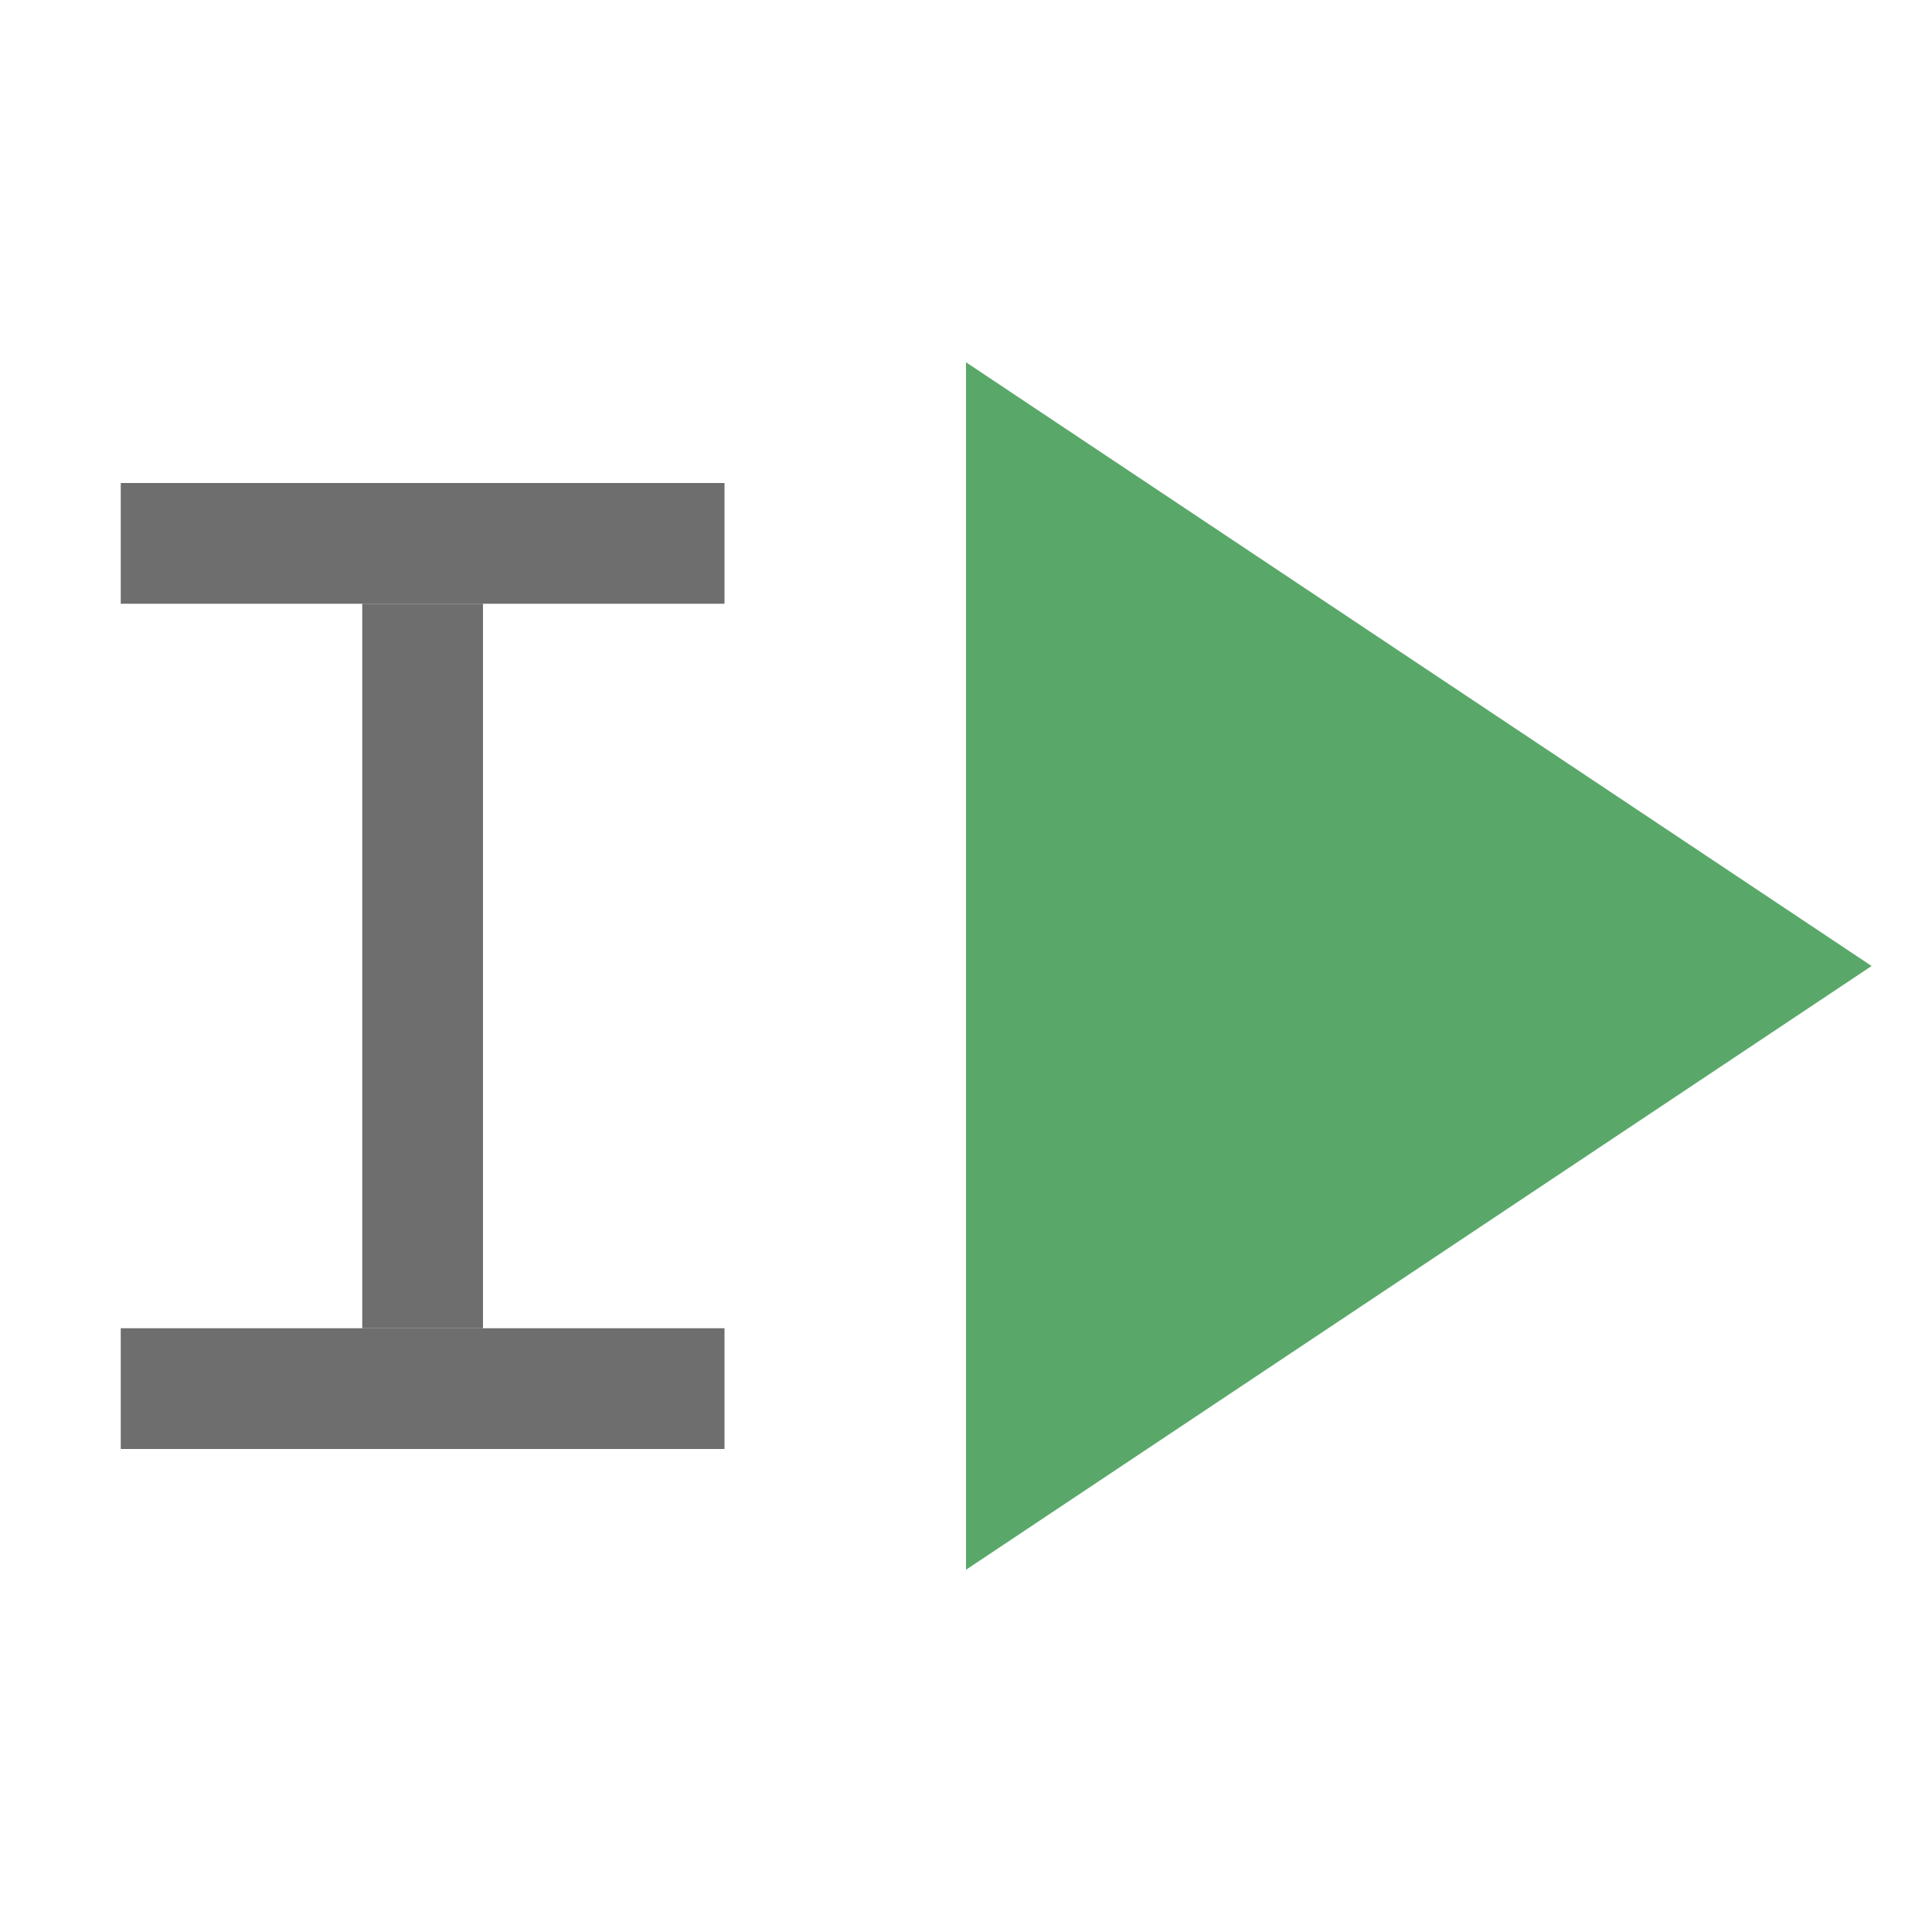 <!-- PycharmDSCustomizationIcons.Icons.ExecuteSelection -->
<svg width="16" height="16" viewBox="0 0 16 16" fill="none" xmlns="http://www.w3.org/2000/svg">
<rect x="1" y="4" width="5" height="1" fill="#6E6E6E"/>
<rect x="1" y="11" width="5" height="1" fill="#6E6E6E"/>
<rect x="3" y="5" width="1" height="6" fill="#6E6E6E"/>
<path fill-rule="evenodd" clip-rule="evenodd" d="M8 3L15.5 8L8 13V3Z" fill="#59A869"/>
</svg>
